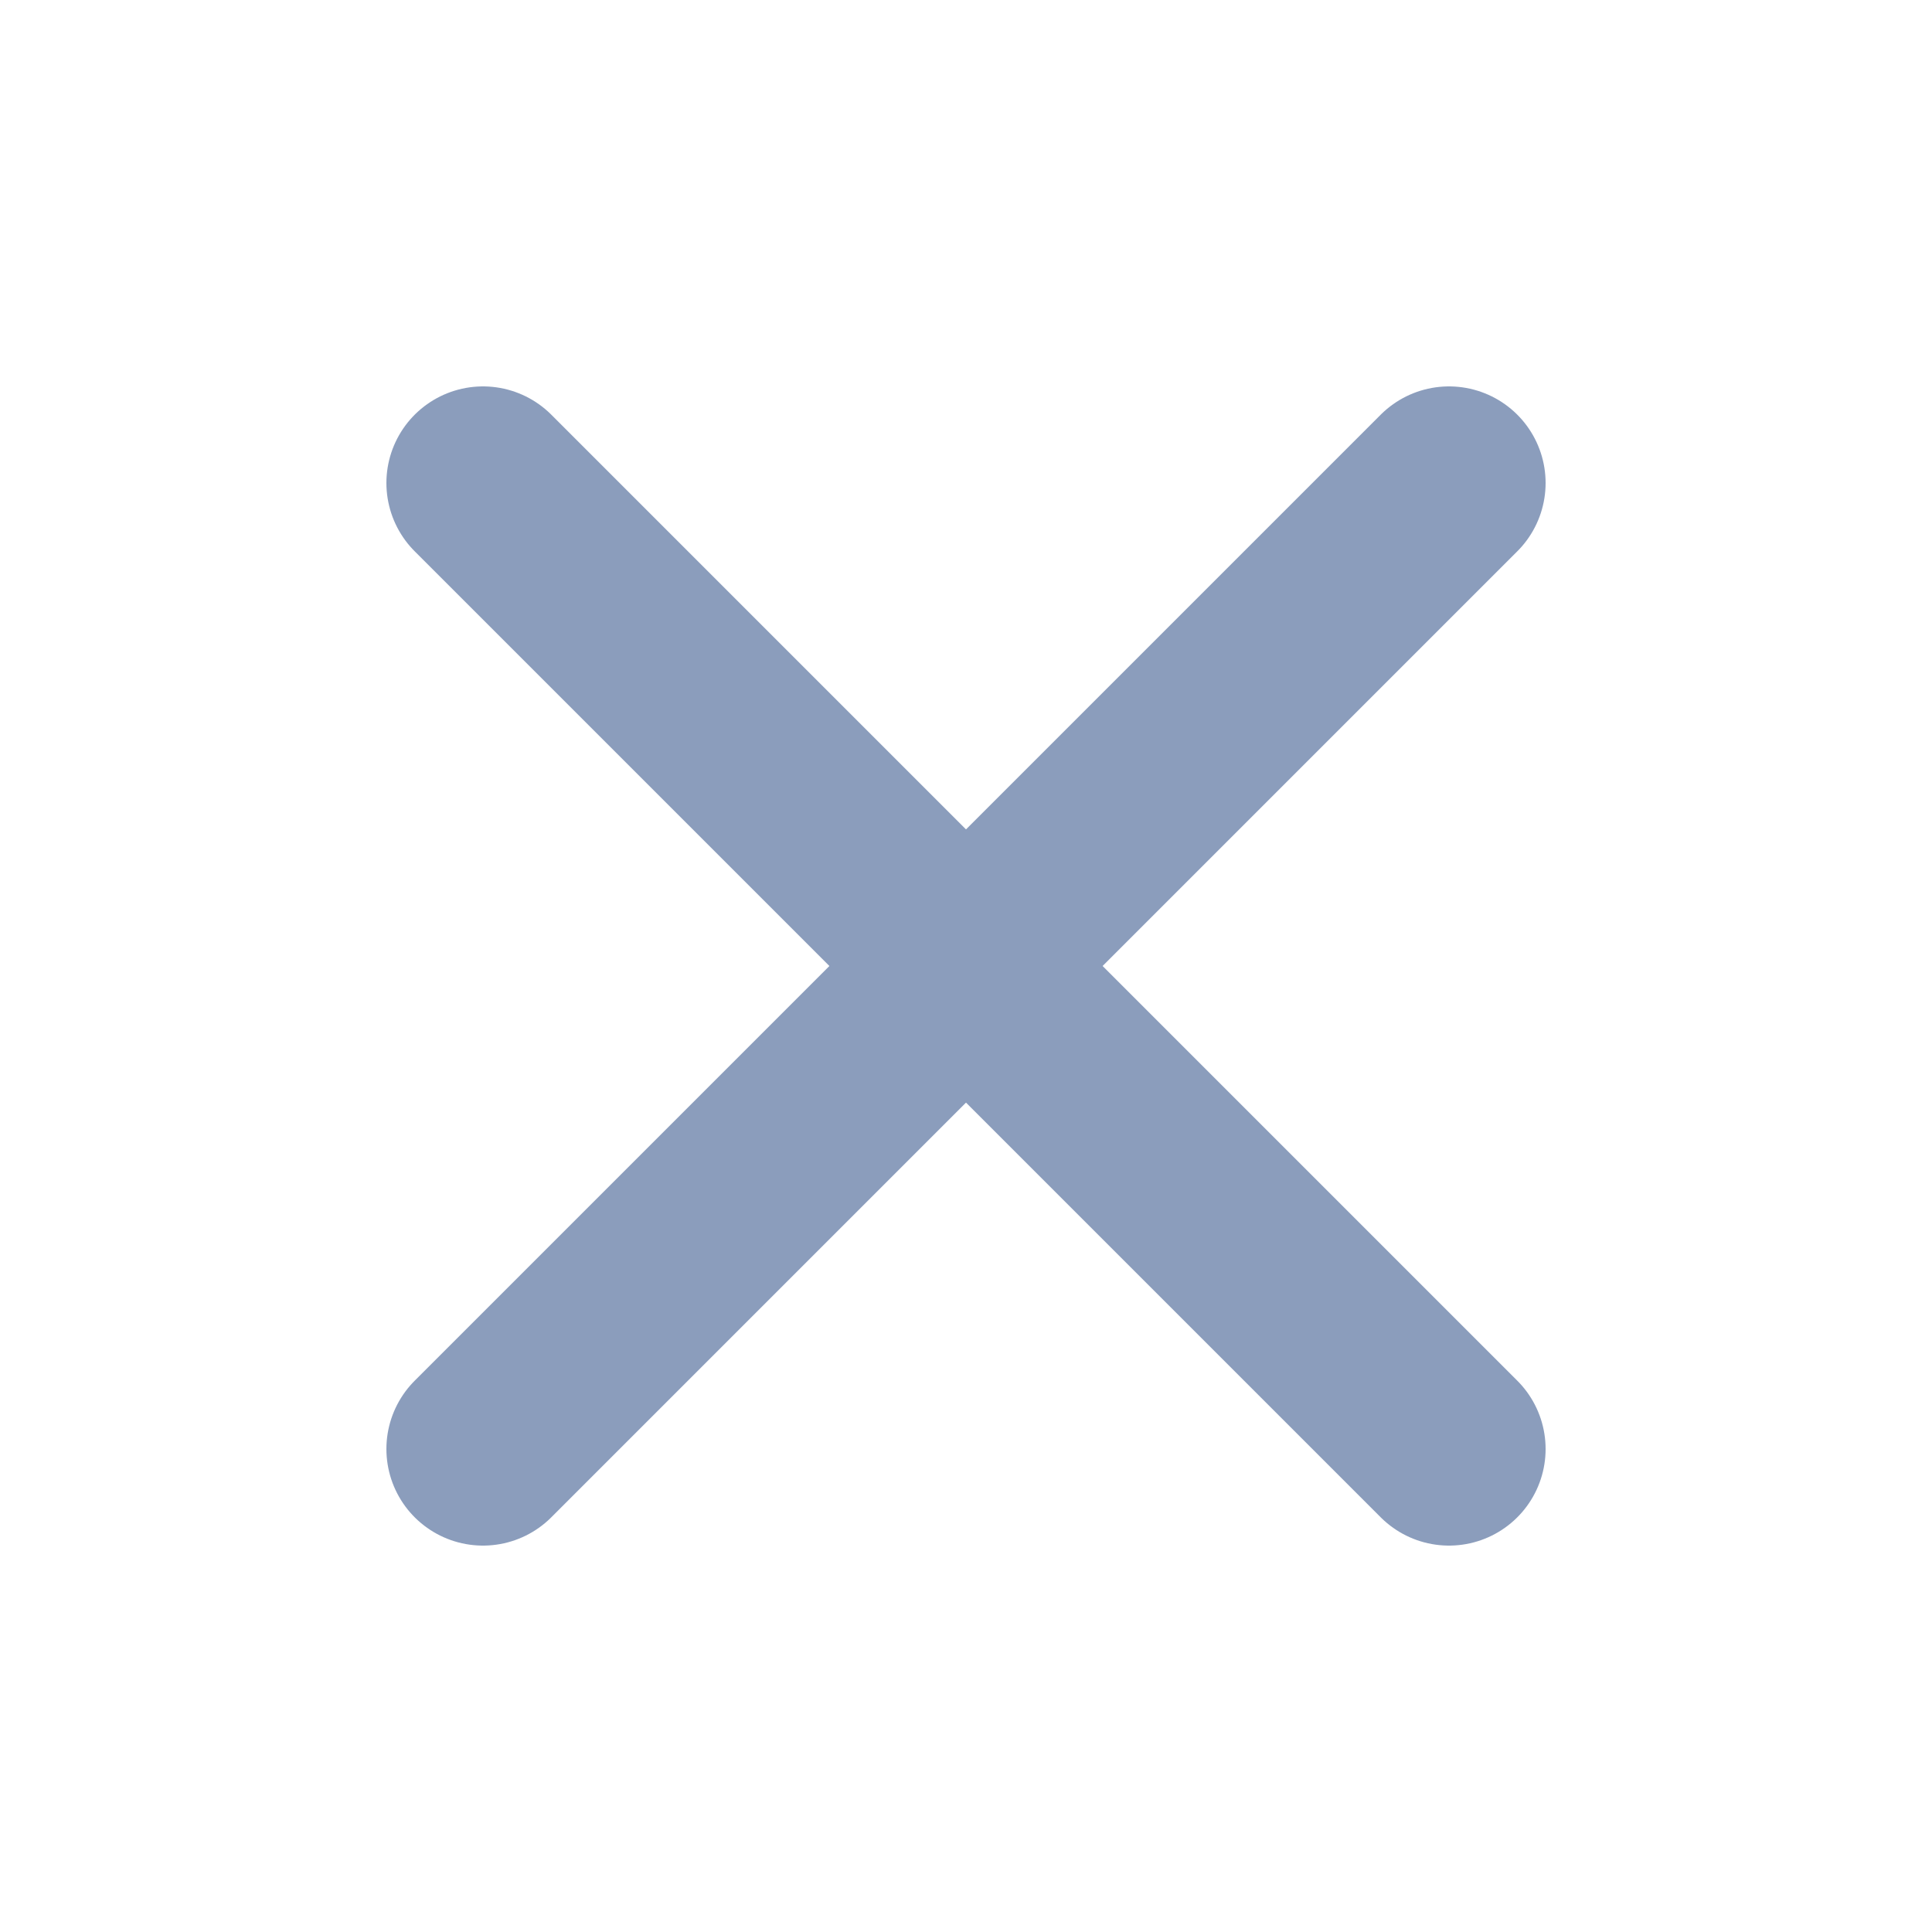 <svg width="20" height="20" viewBox="0 0 20 20" fill="none" xmlns="http://www.w3.org/2000/svg">
<path d="M15 5L5 15" stroke="#8B9DBC" stroke-width="2" stroke-linecap="round" stroke-linejoin="round"/>
<path d="M5 5L15 15" stroke="#8B9DBC" stroke-width="2" stroke-linecap="round" stroke-linejoin="round"/>
</svg>
